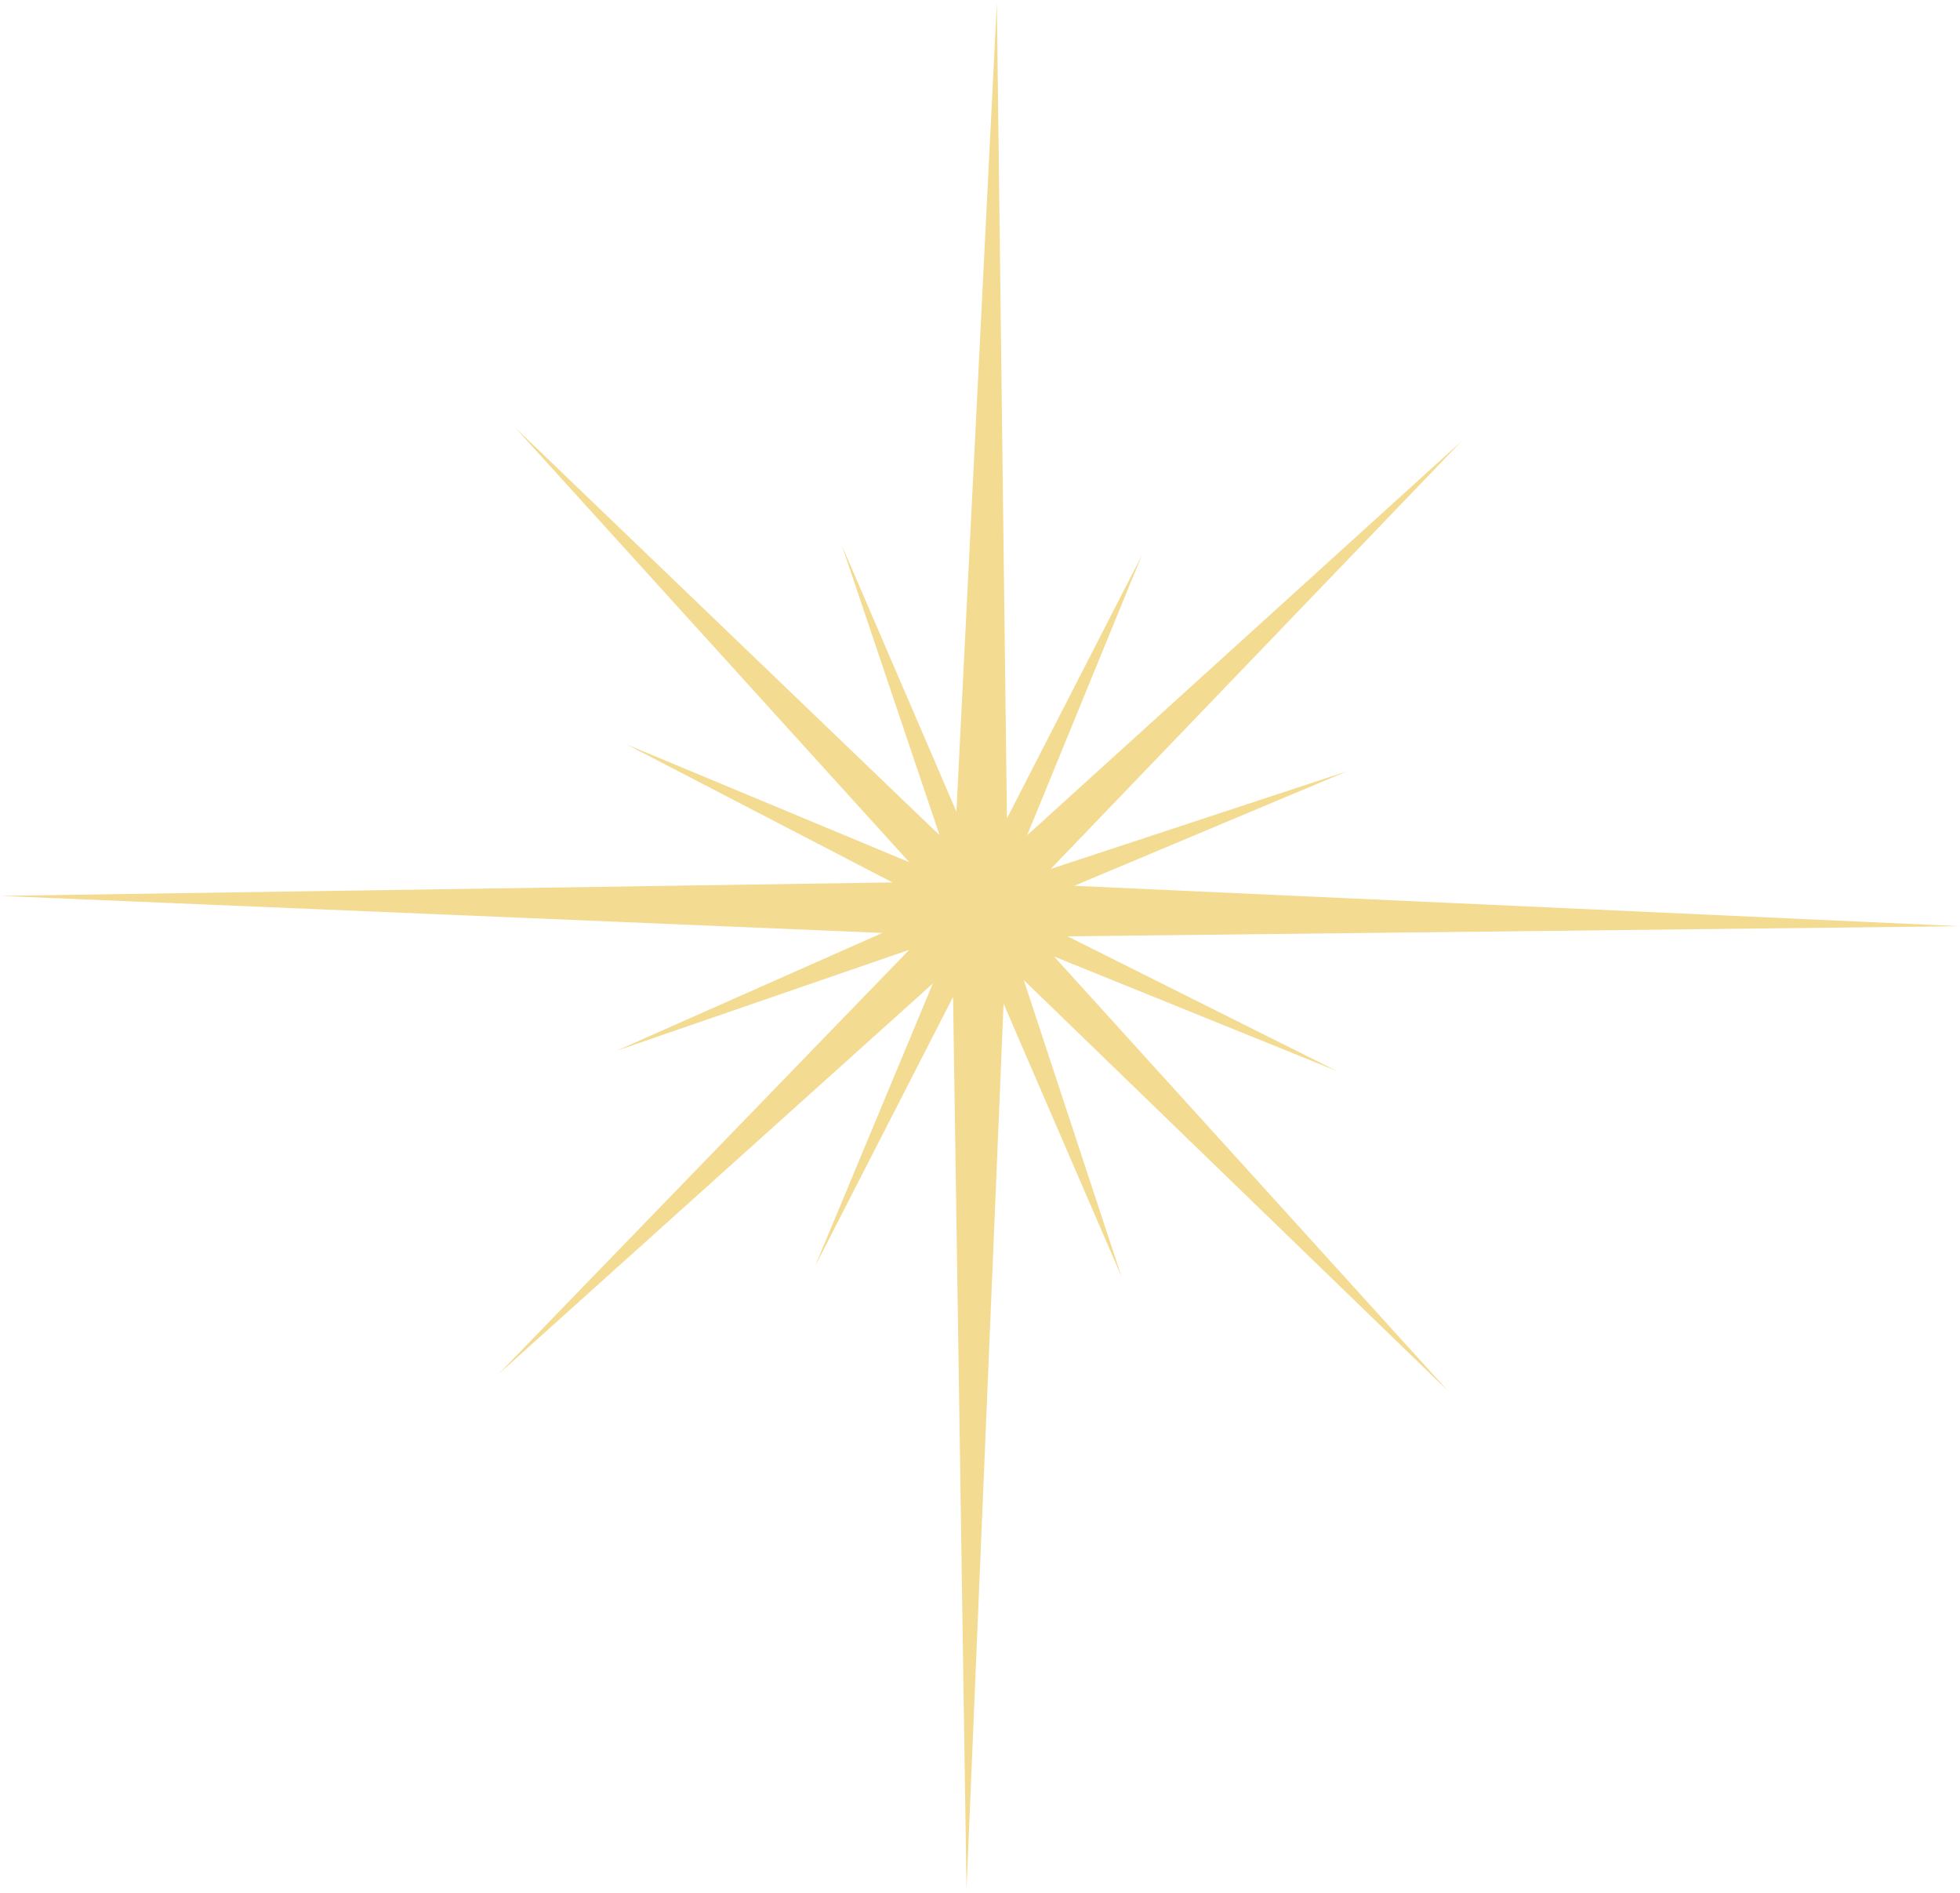<svg xmlns="http://www.w3.org/2000/svg" width="58" height="56" viewBox="0 0 58.2 56" fill="#f4db92">
  <polygon points="28.4,24 25,16.1 27.9,24.7 15.3,12.6 27,25.5 18.6,22 26.5,26.1 0,26.5 26.2,27.6 18.3,31.1 27,28.1 14.8,40.7 
  27.7,29.1 24.2,37.5 28.3,29.5 28.7,56 29.8,29.7 33.3,37.8 30.4,29 43,41.2 31.3,28.3 39.7,31.7 31.7,27.7 58.2,27.4 31.9,26.2 
  40,22.8 31.2,25.7 43.4,13 30.5,24.7 33.9,16.4 29.9,24.2 29.6,0 "/>
</svg>
